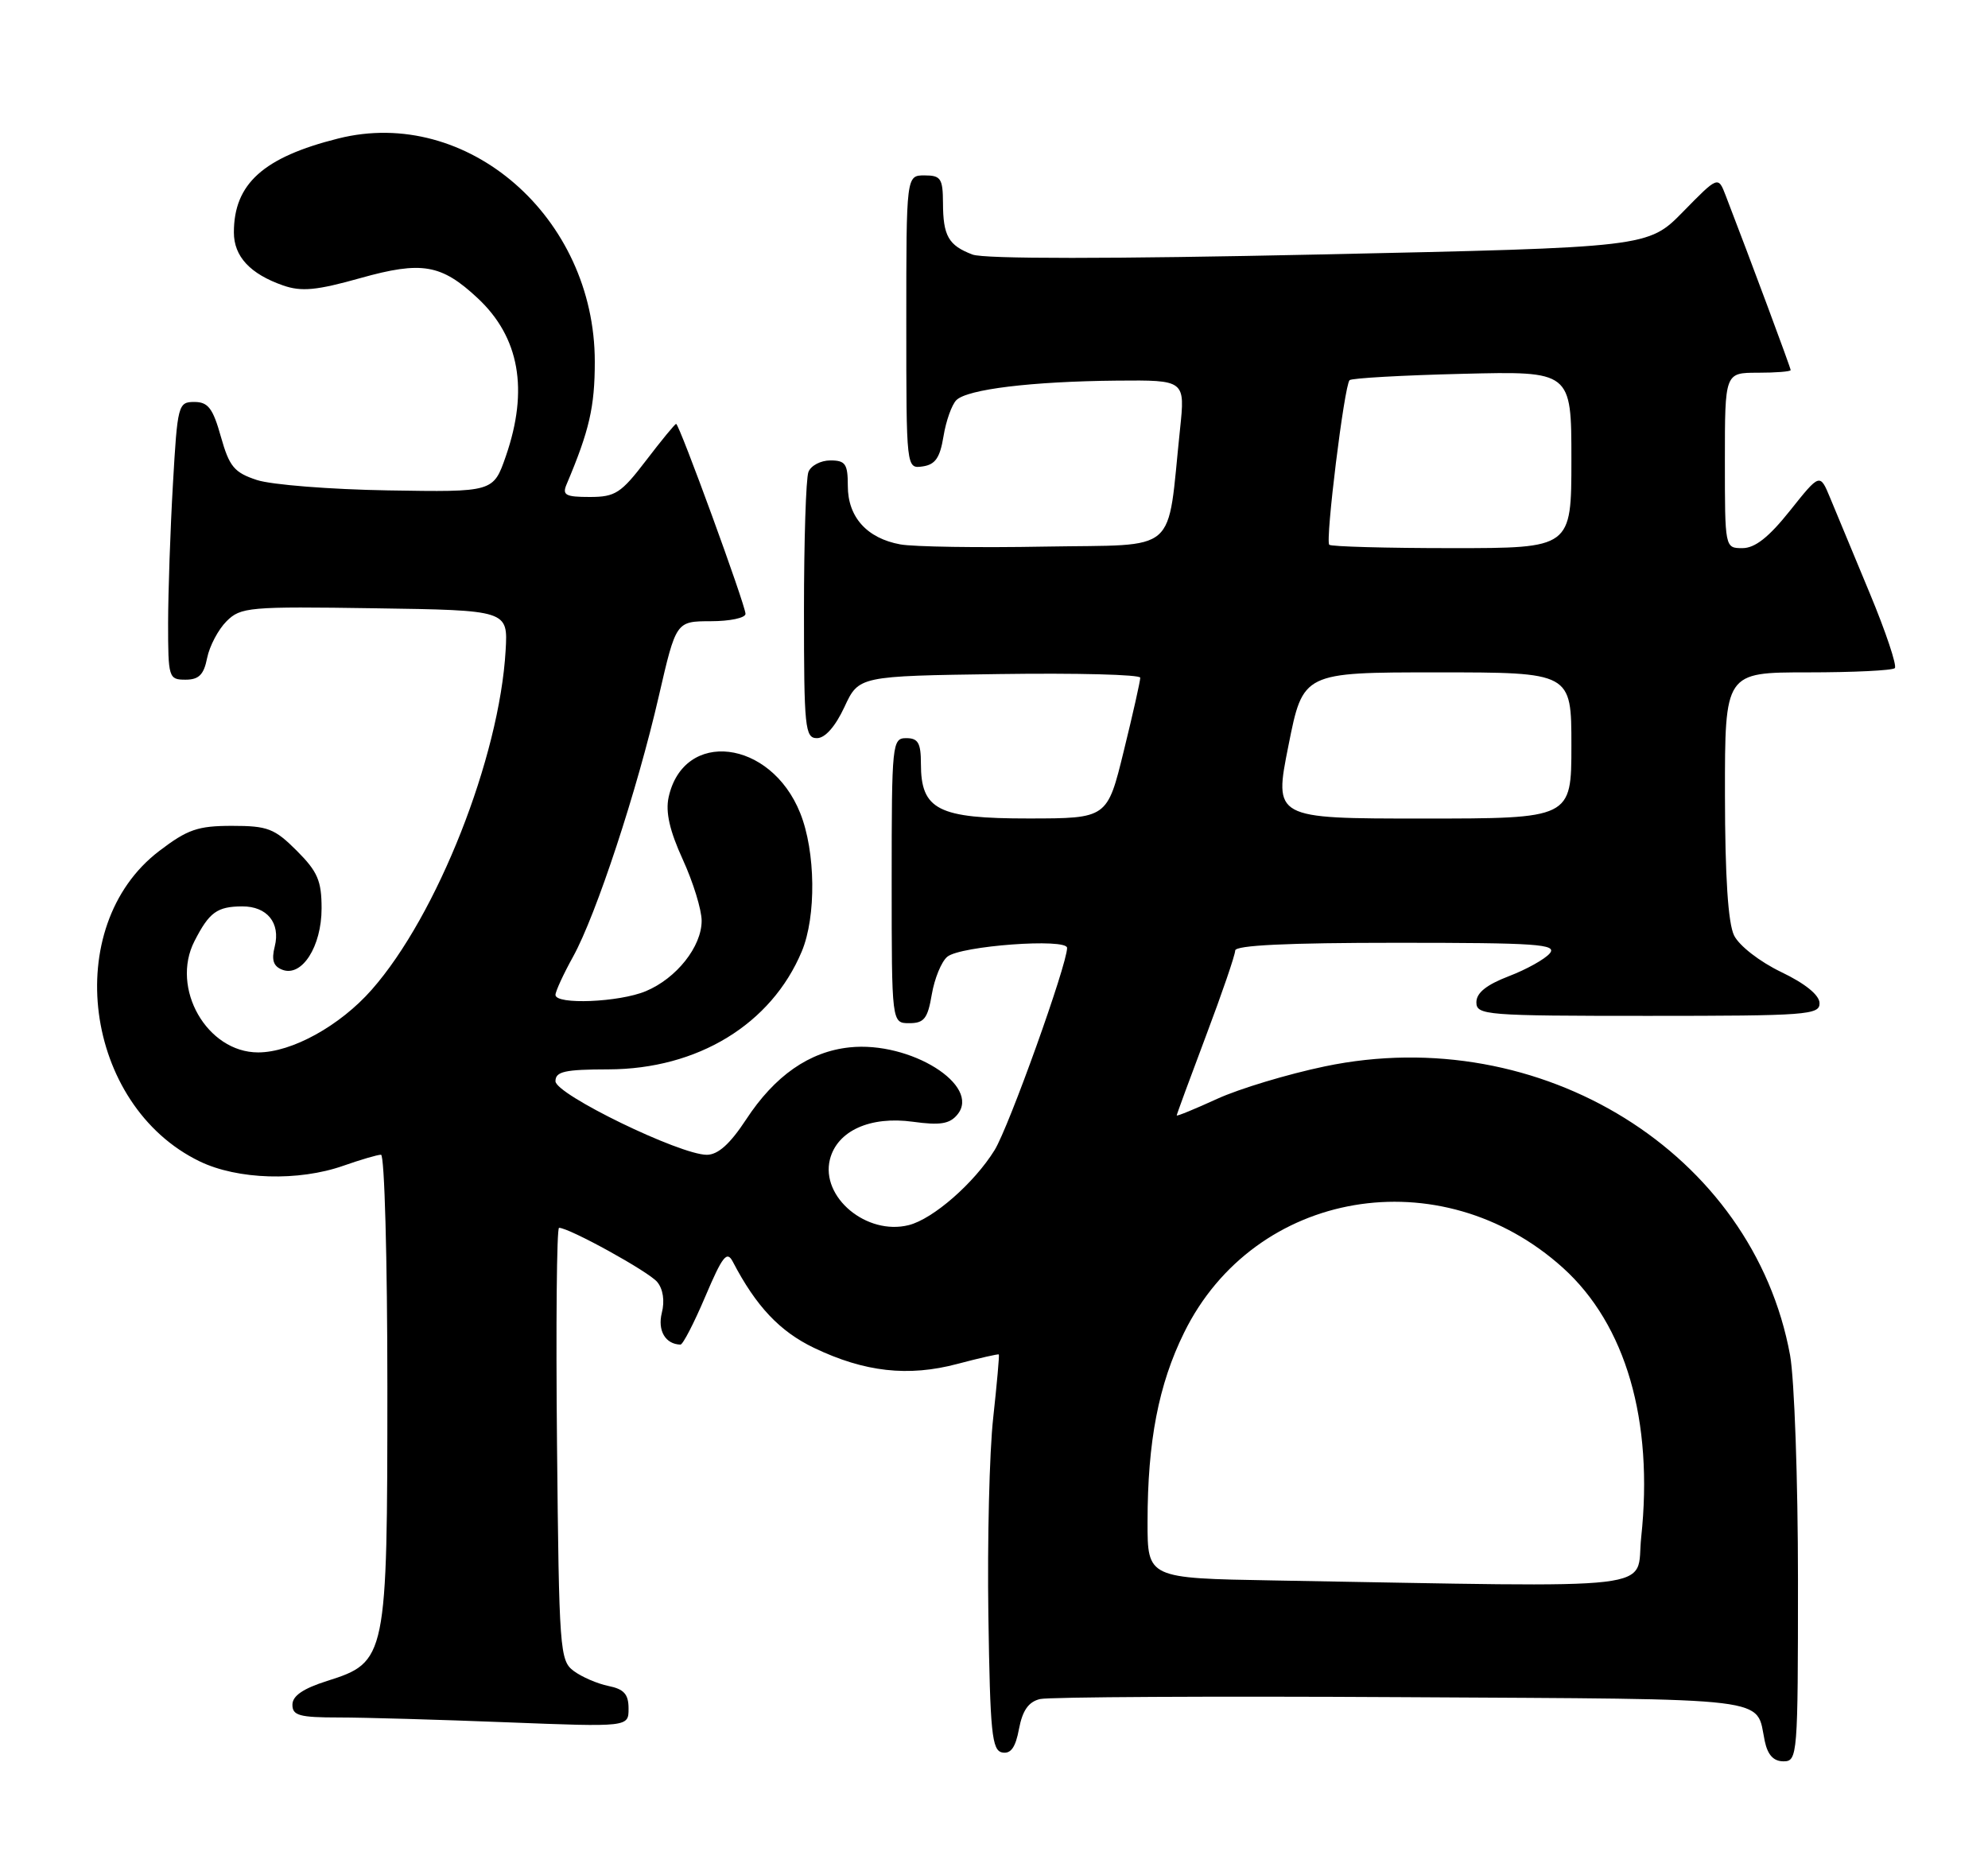 <?xml version="1.0" encoding="UTF-8" standalone="no"?>
<!DOCTYPE svg PUBLIC "-//W3C//DTD SVG 1.1//EN" "http://www.w3.org/Graphics/SVG/1.1/DTD/svg11.dtd" >
<svg xmlns="http://www.w3.org/2000/svg" xmlns:xlink="http://www.w3.org/1999/xlink" version="1.1" viewBox="0 0 272 256">
 <g >
 <path fill="currentColor"
d=" M 246.00 216.18 C 246.00 202.53 245.51 188.70 244.92 185.43 C 239.86 157.77 210.83 139.74 181.27 145.91 C 176.19 146.97 169.55 148.97 166.52 150.36 C 163.48 151.75 161.00 152.77 161.00 152.62 C 161.00 152.48 162.80 147.58 165.00 141.74 C 167.20 135.91 169.00 130.65 169.00 130.06 C 169.00 129.34 176.15 129.00 191.12 129.00 C 210.32 129.00 213.09 129.19 212.04 130.45 C 211.38 131.24 208.85 132.65 206.42 133.58 C 203.38 134.75 202.00 135.85 202.00 137.14 C 202.00 138.90 203.24 139.00 225.50 139.00 C 247.23 139.00 249.00 138.87 248.95 137.25 C 248.93 136.15 246.98 134.57 243.70 133.00 C 240.77 131.59 237.96 129.41 237.26 128.00 C 236.44 126.32 236.02 120.00 236.01 108.75 C 236.00 92.00 236.00 92.00 247.33 92.00 C 253.57 92.00 258.93 91.74 259.25 91.42 C 259.57 91.10 258.03 86.48 255.82 81.17 C 253.61 75.85 251.17 69.98 250.40 68.12 C 249.00 64.74 249.00 64.74 244.91 69.87 C 242.02 73.50 240.12 75.00 238.41 75.00 C 236.00 75.00 236.00 75.00 236.00 63.00 C 236.00 51.00 236.00 51.00 240.50 51.00 C 242.97 51.00 245.00 50.84 245.00 50.64 C 245.00 50.33 239.48 35.49 236.12 26.78 C 235.08 24.07 235.08 24.07 230.29 28.96 C 225.50 33.85 225.50 33.85 180.54 34.82 C 151.90 35.44 134.66 35.44 133.06 34.83 C 129.77 33.58 129.03 32.29 129.02 27.75 C 129.00 24.42 128.72 24.00 126.50 24.00 C 124.00 24.00 124.00 24.00 124.00 44.07 C 124.00 64.14 124.00 64.14 126.24 63.82 C 127.97 63.57 128.61 62.64 129.09 59.70 C 129.43 57.61 130.22 55.38 130.85 54.75 C 132.34 53.26 141.15 52.19 152.83 52.08 C 162.16 52.00 162.16 52.00 161.45 58.75 C 159.62 76.14 161.55 74.46 142.99 74.79 C 133.92 74.96 125.01 74.82 123.19 74.49 C 118.62 73.66 116.00 70.75 116.00 66.50 C 116.00 63.48 115.68 63.00 113.61 63.00 C 112.29 63.00 110.94 63.71 110.61 64.58 C 110.27 65.45 110.00 74.00 110.00 83.58 C 110.00 99.60 110.14 101.00 111.78 101.00 C 112.89 101.00 114.29 99.41 115.53 96.75 C 117.50 92.50 117.50 92.50 136.75 92.23 C 147.34 92.08 156.01 92.30 156.01 92.73 C 156.02 93.15 155.01 97.66 153.76 102.74 C 151.50 111.98 151.50 111.98 140.75 111.99 C 128.34 112.00 126.00 110.81 126.00 104.50 C 126.00 101.67 125.62 101.00 124.00 101.00 C 122.07 101.00 122.00 101.67 122.00 120.50 C 122.00 140.00 122.00 140.00 124.41 140.00 C 126.44 140.00 126.93 139.37 127.49 136.06 C 127.86 133.89 128.81 131.57 129.61 130.91 C 131.41 129.41 146.00 128.34 146.00 129.70 C 146.00 131.99 138.04 154.20 136.08 157.37 C 133.29 161.88 127.67 166.79 124.34 167.63 C 118.58 169.08 112.26 163.81 113.55 158.64 C 114.54 154.73 119.05 152.68 124.92 153.49 C 128.61 154.00 129.93 153.79 130.98 152.52 C 134.30 148.53 124.55 142.43 116.24 143.31 C 110.73 143.89 106.00 147.19 102.07 153.20 C 99.88 156.53 98.25 158.00 96.71 158.01 C 93.02 158.01 76.00 149.74 76.00 147.94 C 76.00 146.61 77.27 146.33 83.25 146.32 C 95.46 146.29 105.53 140.15 109.70 130.18 C 111.70 125.40 111.60 116.51 109.48 111.24 C 105.44 101.16 93.53 99.74 91.48 109.09 C 91.04 111.12 91.62 113.67 93.42 117.61 C 94.84 120.71 96.00 124.48 96.00 125.99 C 96.00 129.52 92.56 133.87 88.36 135.62 C 84.71 137.15 76.00 137.50 76.00 136.13 C 76.00 135.65 77.09 133.28 78.42 130.88 C 81.57 125.17 87.17 108.18 90.14 95.25 C 92.50 85.01 92.50 85.01 97.25 85.00 C 99.86 85.00 102.00 84.55 102.00 83.99 C 102.00 82.81 92.94 58.00 92.51 58.00 C 92.35 58.00 90.50 60.25 88.40 63.00 C 84.97 67.49 84.19 68.00 80.69 68.00 C 77.36 68.00 76.89 67.74 77.53 66.25 C 80.63 58.92 81.38 55.68 81.38 49.50 C 81.39 29.71 63.93 14.51 46.28 18.95 C 36.03 21.52 32.00 25.15 32.00 31.80 C 32.00 35.09 34.22 37.48 38.74 39.06 C 41.25 39.93 43.31 39.74 49.31 38.05 C 57.73 35.69 60.38 36.15 65.37 40.81 C 71.08 46.15 72.35 53.34 69.21 62.42 C 67.50 67.34 67.50 67.34 53.12 67.10 C 45.21 66.97 37.12 66.33 35.15 65.68 C 32.05 64.66 31.38 63.86 30.22 59.75 C 29.13 55.86 28.47 55.00 26.59 55.00 C 24.38 55.00 24.28 55.38 23.66 66.25 C 23.30 72.44 23.01 80.99 23.00 85.25 C 23.00 92.74 23.08 93.00 25.38 93.00 C 27.21 93.00 27.89 92.32 28.34 90.03 C 28.67 88.40 29.86 86.14 30.99 85.01 C 32.93 83.07 34.03 82.97 51.27 83.23 C 69.50 83.50 69.50 83.50 69.18 89.00 C 68.34 103.64 59.81 125.26 50.86 135.42 C 46.52 140.36 39.92 144.00 35.32 144.00 C 28.32 144.00 23.30 135.22 26.61 128.77 C 28.63 124.82 29.70 124.04 33.13 124.02 C 36.54 124.00 38.40 126.28 37.59 129.51 C 37.12 131.36 37.40 132.22 38.63 132.69 C 41.31 133.72 44.00 129.51 44.00 124.29 C 44.00 120.52 43.46 119.26 40.60 116.40 C 37.56 113.36 36.62 113.00 31.74 113.00 C 27.06 113.00 25.65 113.49 21.77 116.45 C 8.26 126.77 11.45 151.23 27.32 158.91 C 32.50 161.42 40.85 161.67 47.00 159.50 C 49.34 158.68 51.64 158.00 52.13 158.00 C 52.61 158.00 53.00 172.29 53.00 189.75 C 53.00 226.91 52.89 227.43 44.76 230.00 C 41.48 231.04 40.01 232.04 40.01 233.25 C 40.00 234.73 40.97 235.00 46.34 235.00 C 49.83 235.00 60.18 235.30 69.34 235.66 C 86.00 236.31 86.00 236.31 86.00 233.78 C 86.00 231.82 85.38 231.12 83.25 230.69 C 81.74 230.38 79.60 229.46 78.50 228.64 C 76.59 227.23 76.49 225.82 76.21 197.58 C 76.05 181.31 76.17 168.00 76.49 168.00 C 77.88 168.00 88.75 173.99 89.92 175.41 C 90.72 176.37 90.97 178.00 90.55 179.64 C 89.95 182.06 91.04 183.93 93.10 183.98 C 93.43 183.99 94.96 181.03 96.50 177.40 C 98.86 171.85 99.46 171.09 100.27 172.65 C 103.45 178.75 106.69 182.18 111.38 184.43 C 118.29 187.74 124.27 188.41 131.00 186.62 C 134.02 185.82 136.57 185.24 136.66 185.33 C 136.75 185.42 136.40 189.33 135.89 194.01 C 135.37 198.69 135.08 210.83 135.23 220.99 C 135.47 237.14 135.71 239.51 137.13 239.79 C 138.30 240.01 138.95 239.10 139.42 236.56 C 139.90 234.04 140.72 232.86 142.29 232.48 C 143.51 232.19 165.83 232.07 191.89 232.22 C 243.55 232.52 240.17 232.11 241.46 238.25 C 241.86 240.13 242.66 241.00 244.02 241.00 C 245.94 241.00 246.00 240.25 246.00 216.18 Z  M 174.25 216.25 C 157.00 215.95 157.00 215.95 157.01 208.23 C 157.01 197.22 158.52 189.42 162.01 182.34 C 171.65 162.74 197.14 158.39 213.86 173.49 C 222.45 181.26 226.26 194.39 224.55 210.35 C 223.76 217.77 228.70 217.19 174.25 216.25 Z  M 176.29 102.00 C 178.28 92.00 178.28 92.00 196.64 92.00 C 215.00 92.00 215.00 92.00 215.00 102.00 C 215.00 112.00 215.00 112.00 194.65 112.00 C 174.29 112.00 174.29 112.00 176.29 102.00 Z  M 181.87 74.54 C 181.31 73.98 183.93 52.74 184.65 52.02 C 184.93 51.74 191.87 51.35 200.08 51.15 C 215.00 50.78 215.00 50.78 215.00 62.89 C 215.00 75.00 215.00 75.00 198.67 75.00 C 189.68 75.00 182.13 74.79 181.87 74.54 Z "/>
</g>
</svg>
